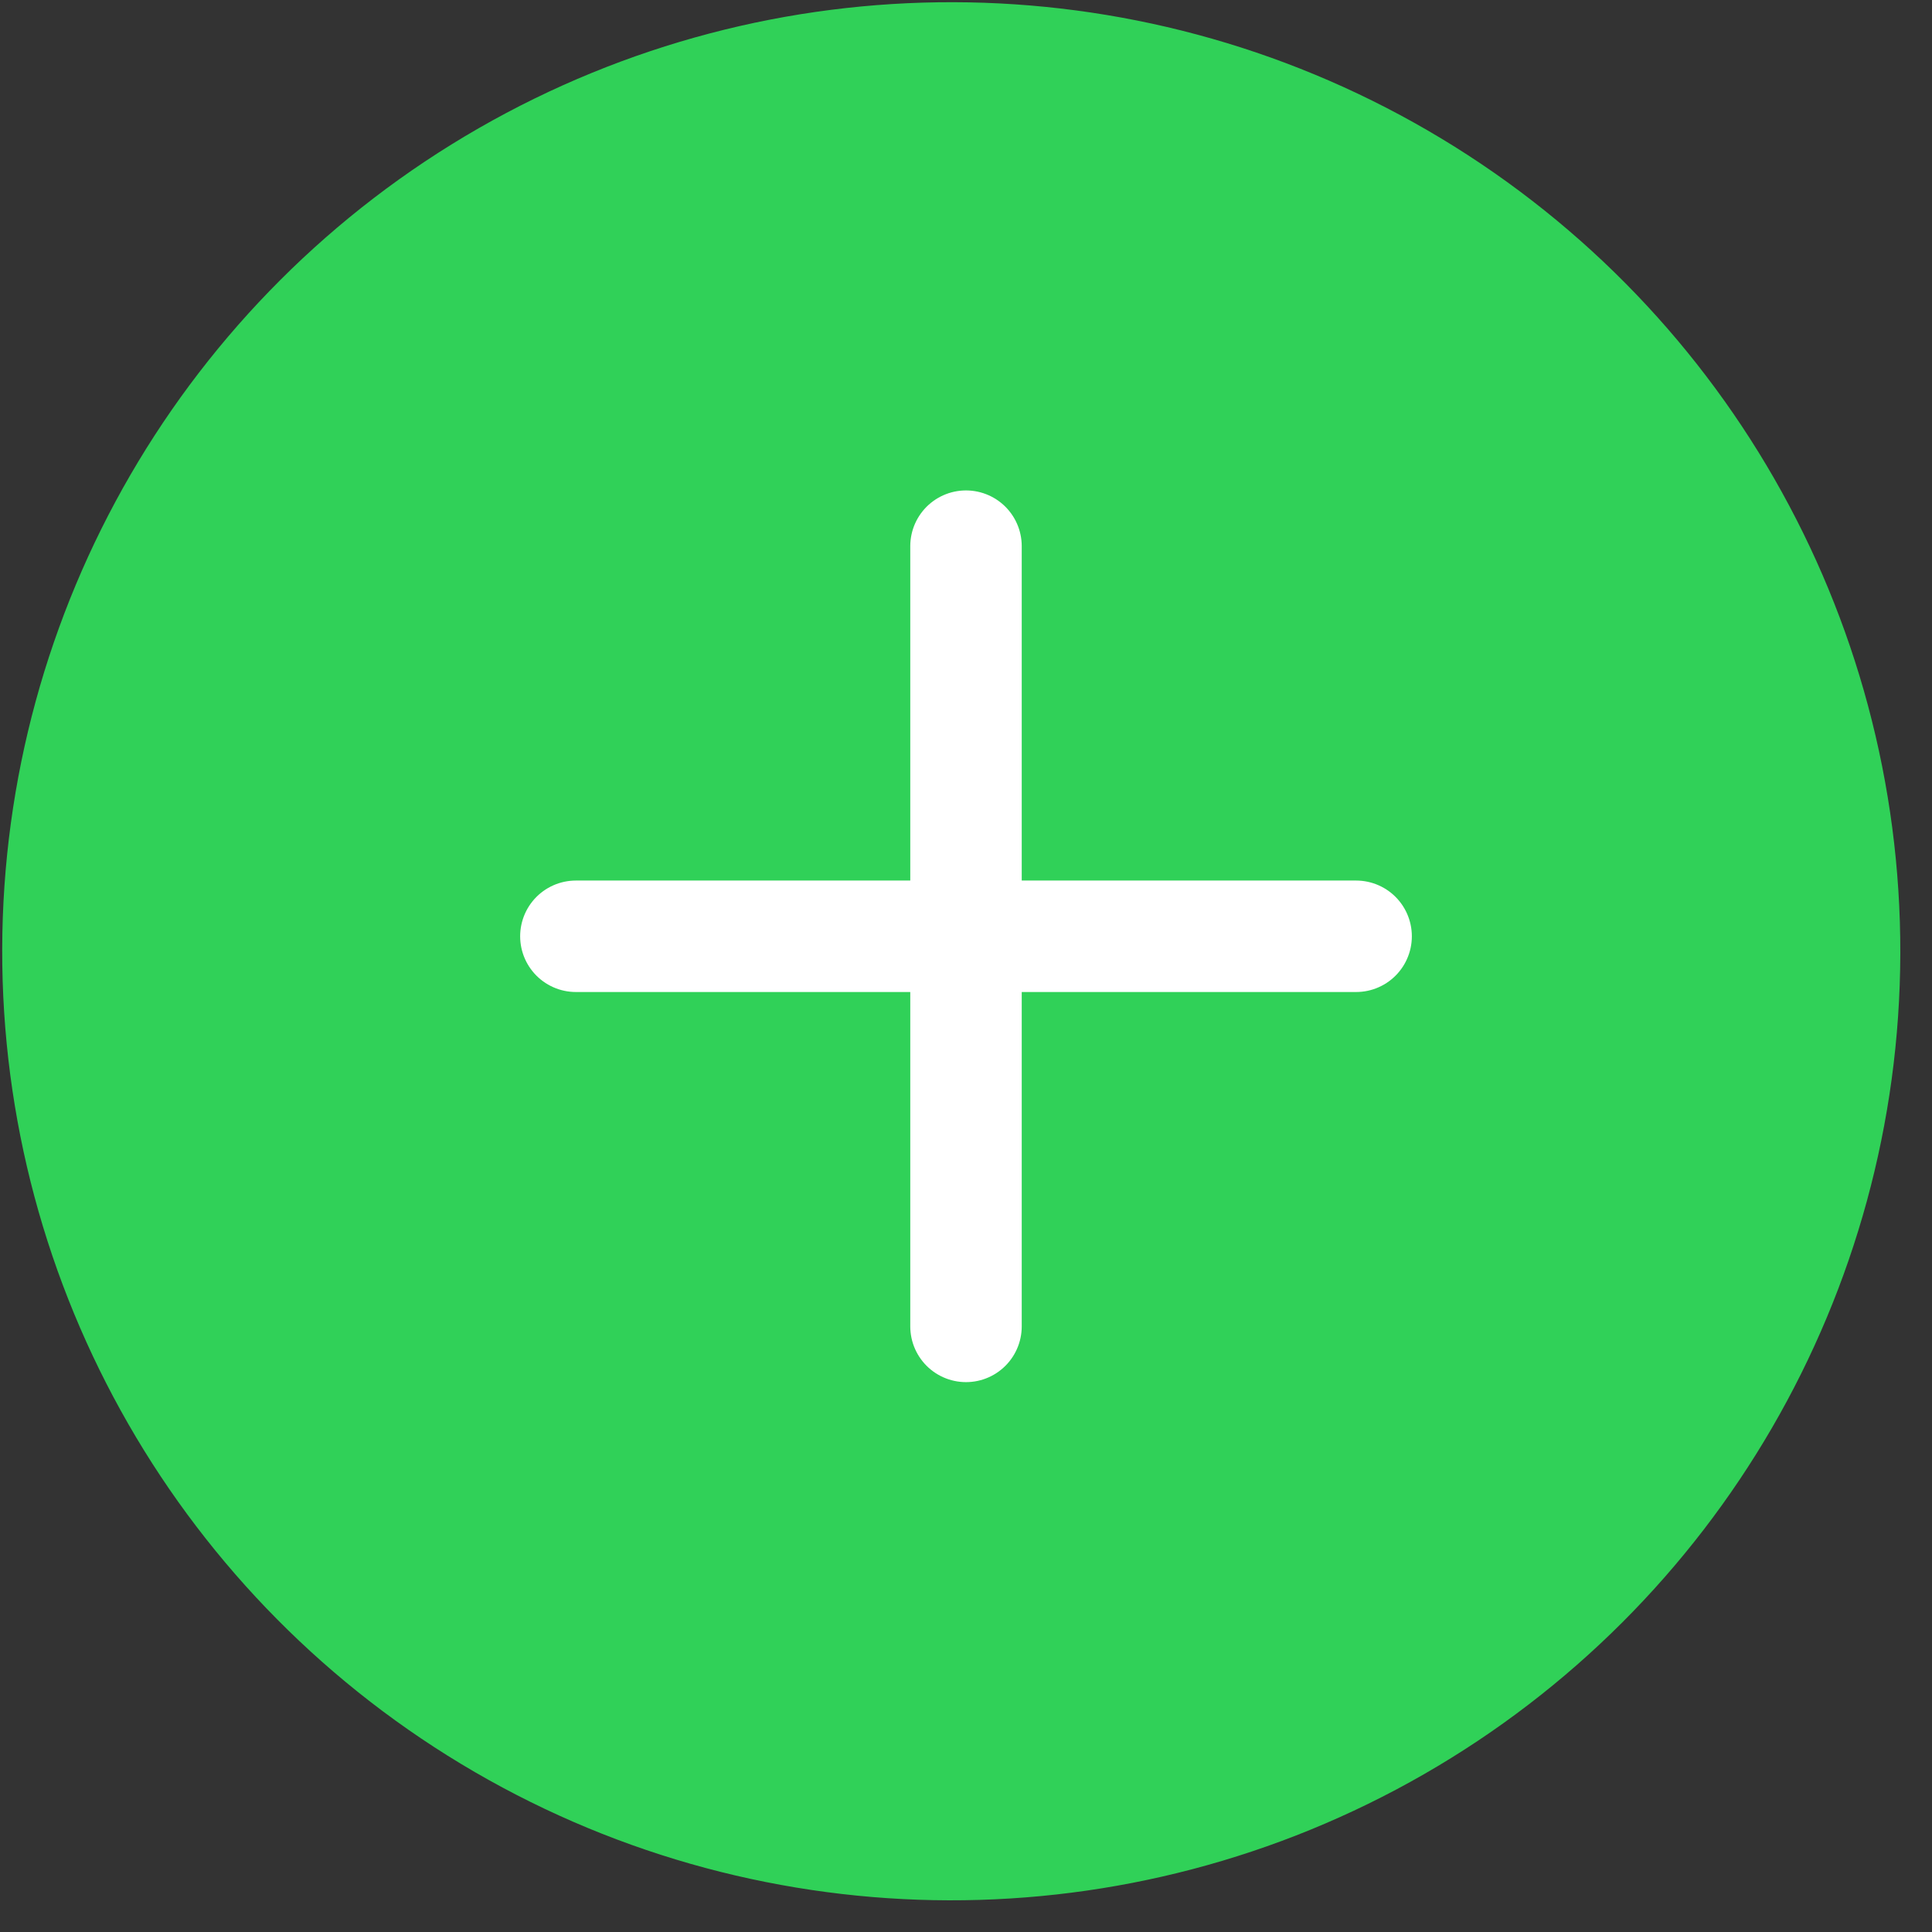 <svg width="65" height="65" viewBox="0 0 65 65" fill="none" xmlns="http://www.w3.org/2000/svg">
<rect x="0" y="0" width="65" height="65" fill="#333333" stroke="none"/>
<circle cx="32.004" cy="32.004" r="31.93" transform="rotate(0.132 32.004 32.004)" fill="#30D158"/>
<path d="M32.5 18.375V44.625M19.375 31.5H45.625" stroke="white" stroke-width="3.75" stroke-linecap="round" stroke-linejoin="round"/>
</svg>
